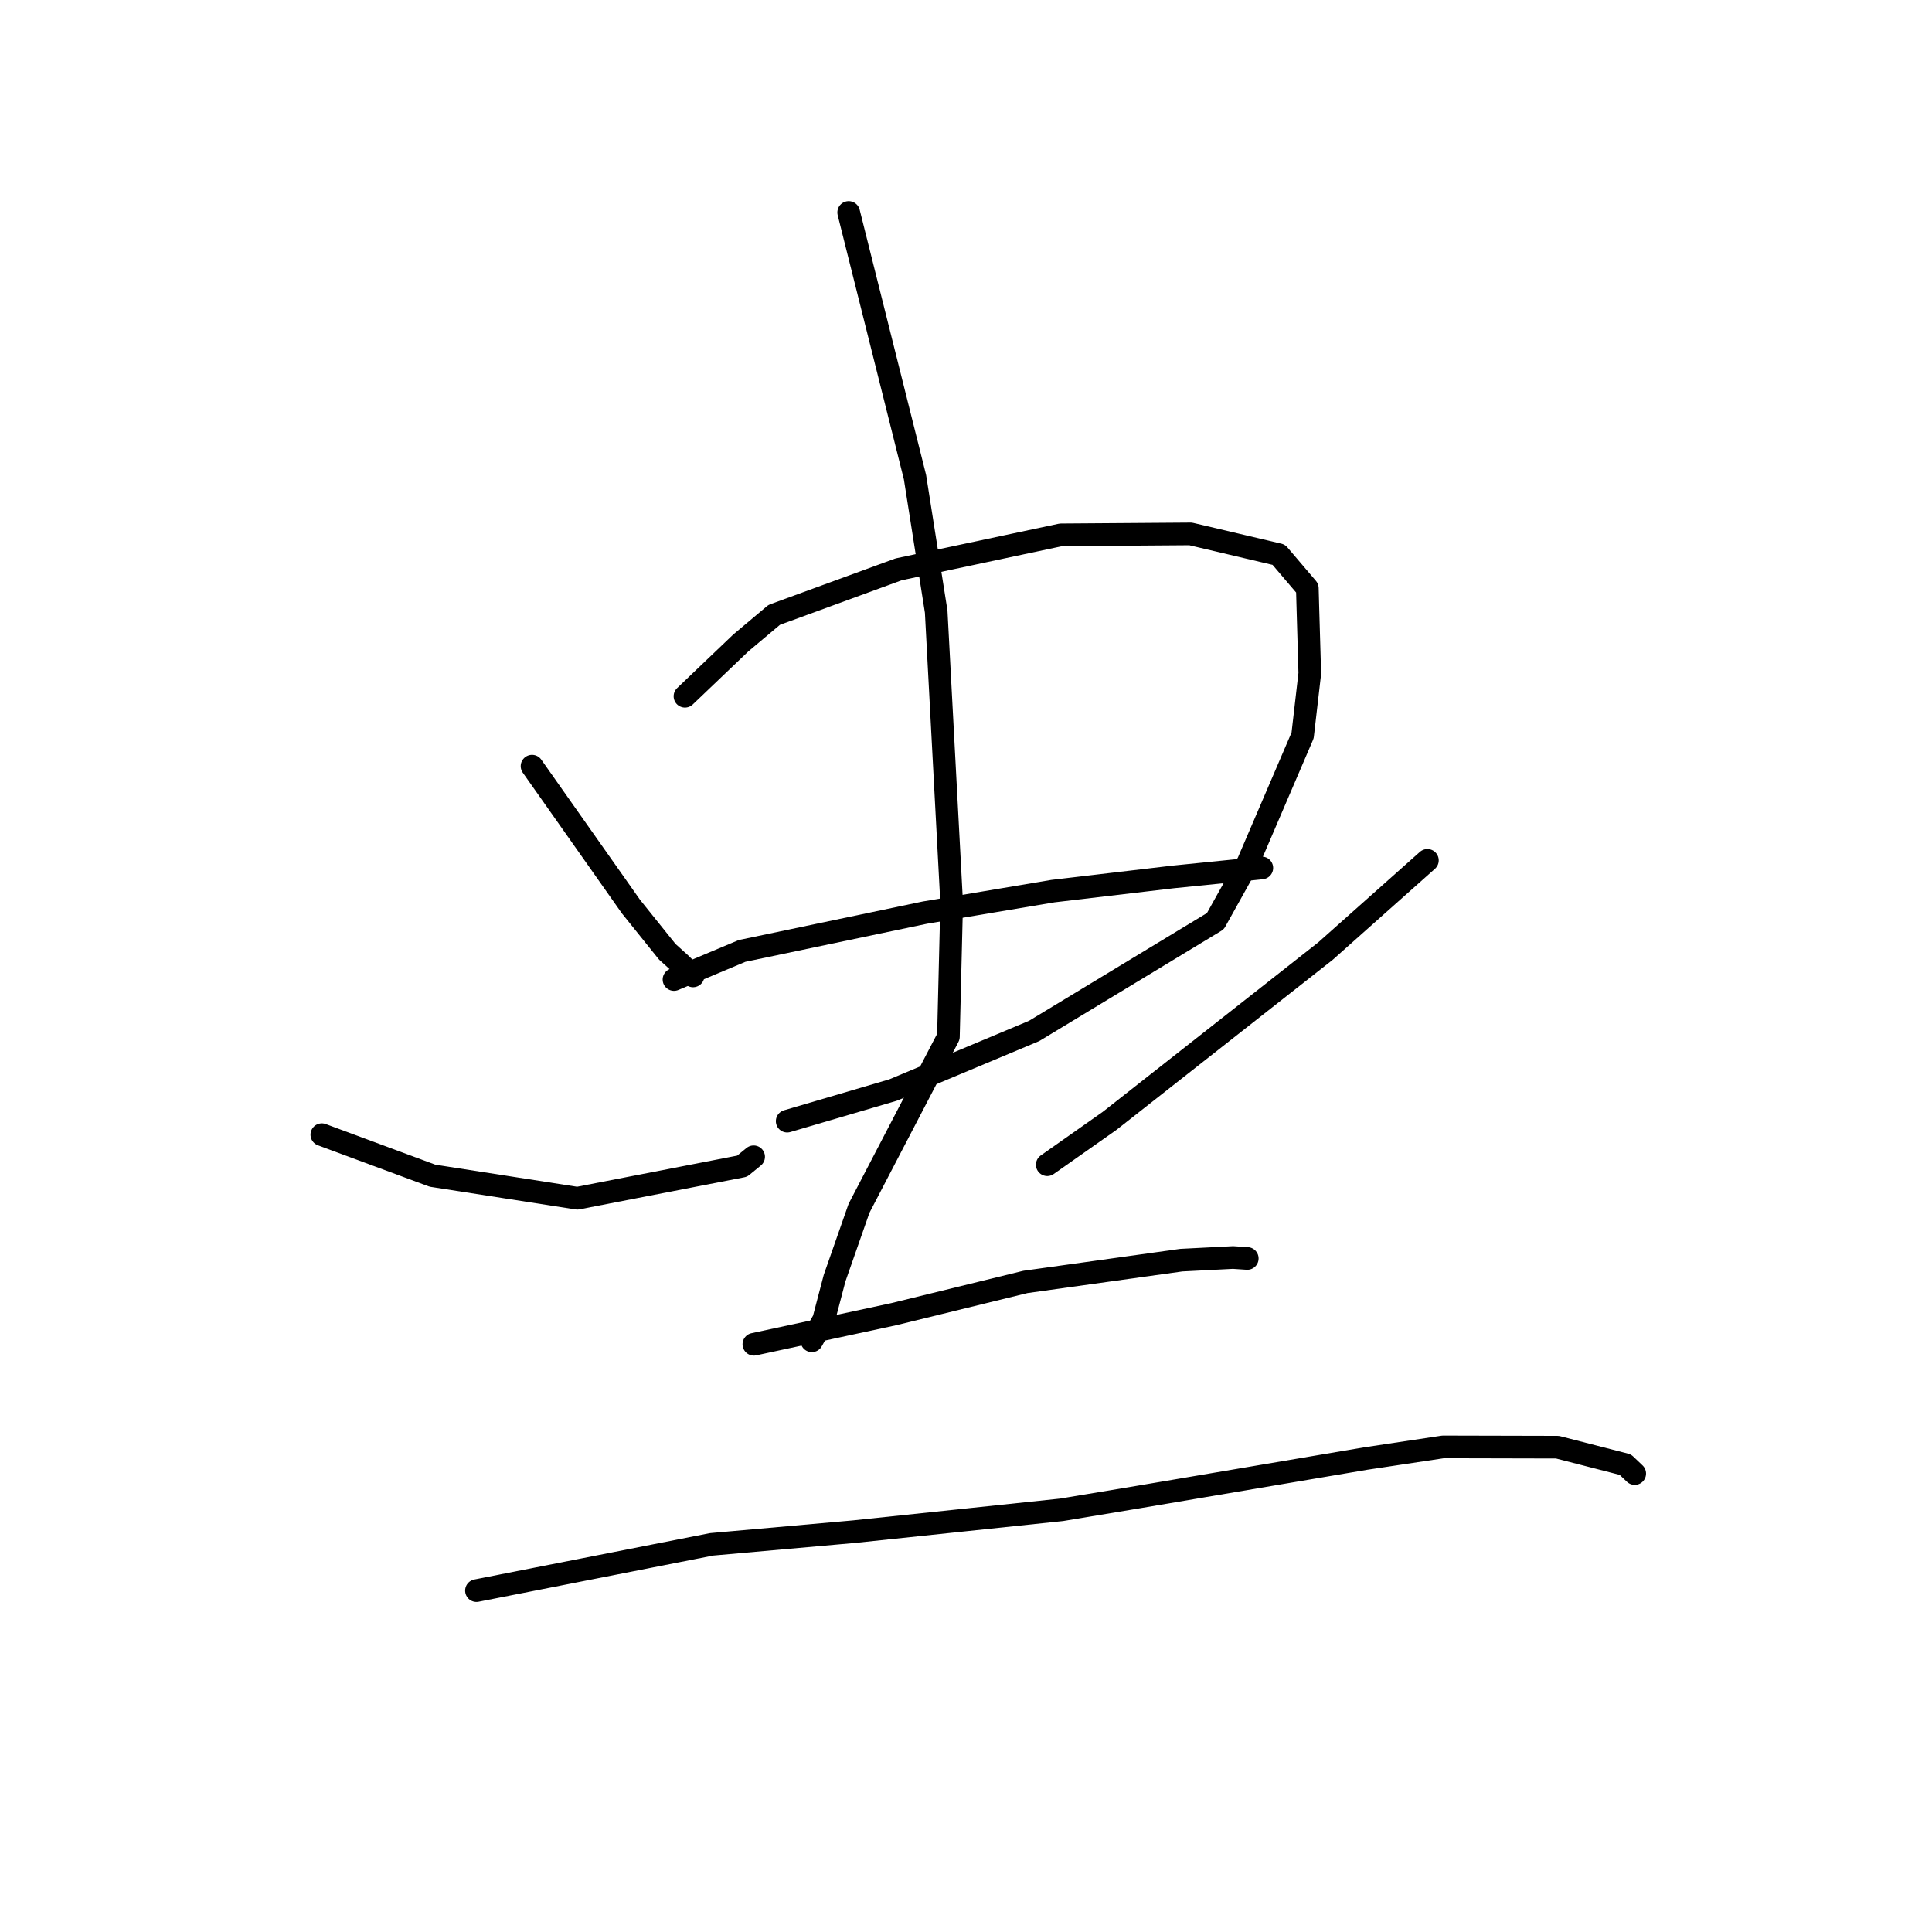 <?xml version="1.0" standalone="no"?>
    <svg width="256" height="256" xmlns="http://www.w3.org/2000/svg" version="1.1">
    <polyline stroke="black" stroke-width="3" stroke-linecap="round" fill="transparent" stroke-linejoin="round" points="70.497 101.519 77.054 110.825 83.61 120.131 88.42 126.119 90.115 127.646 91.731 129.213 91.833 129.312 " />
        <polyline stroke="black" stroke-width="3" stroke-linecap="round" fill="transparent" stroke-linejoin="round" points="90.761 92.258 94.463 88.723 98.166 85.189 102.593 81.469 119.07 75.441 140.577 70.868 157.757 70.743 169.445 73.498 173.229 77.943 173.291 80.2 173.553 89.227 172.602 97.453 165.389 114.262 161.045 122.062 137.028 136.604 118.353 144.429 105.583 148.184 104.306 148.559 " />
        <polyline stroke="black" stroke-width="3" stroke-linecap="round" fill="transparent" stroke-linejoin="round" points="89.306 129.792 93.816 127.898 98.326 126.004 122.552 120.927 139.527 118.077 155.447 116.199 166.813 115.052 167.162 115.01 167.199 115.006 167.2 115.006 " />
        <polyline stroke="black" stroke-width="3" stroke-linecap="round" fill="transparent" stroke-linejoin="round" points="112.455 28.151 116.848 45.689 121.242 63.228 124.05 81.042 126.102 119.654 125.67 137.364 113.824 160.11 110.588 169.361 109.138 174.884 107.717 177.411 107.575 177.663 " />
        <polyline stroke="black" stroke-width="3" stroke-linecap="round" fill="transparent" stroke-linejoin="round" points="42.643 150.349 49.975 153.067 57.307 155.785 76.495 158.771 98.335 154.526 99.862 153.279 " />
        <polyline stroke="black" stroke-width="3" stroke-linecap="round" fill="transparent" stroke-linejoin="round" points="189.139 114.003 182.387 120.012 175.635 126.022 147.021 148.525 138.766 154.332 " />
        <polyline stroke="black" stroke-width="3" stroke-linecap="round" fill="transparent" stroke-linejoin="round" points="99.891 178.123 109.172 176.127 118.453 174.13 135.878 169.861 156.521 166.978 163.381 166.627 165.089 166.741 165.26 166.753 165.271 166.753 " />
        <polyline stroke="black" stroke-width="3" stroke-linecap="round" fill="transparent" stroke-linejoin="round" points="63.133 210.764 78.713 207.698 94.293 204.632 113.194 202.949 140.676 200.056 150.868 198.361 180.912 193.273 191.215 191.724 206.374 191.76 215.366 194.071 216.496 195.147 216.596 195.242 216.61 195.255 " />
        </svg>